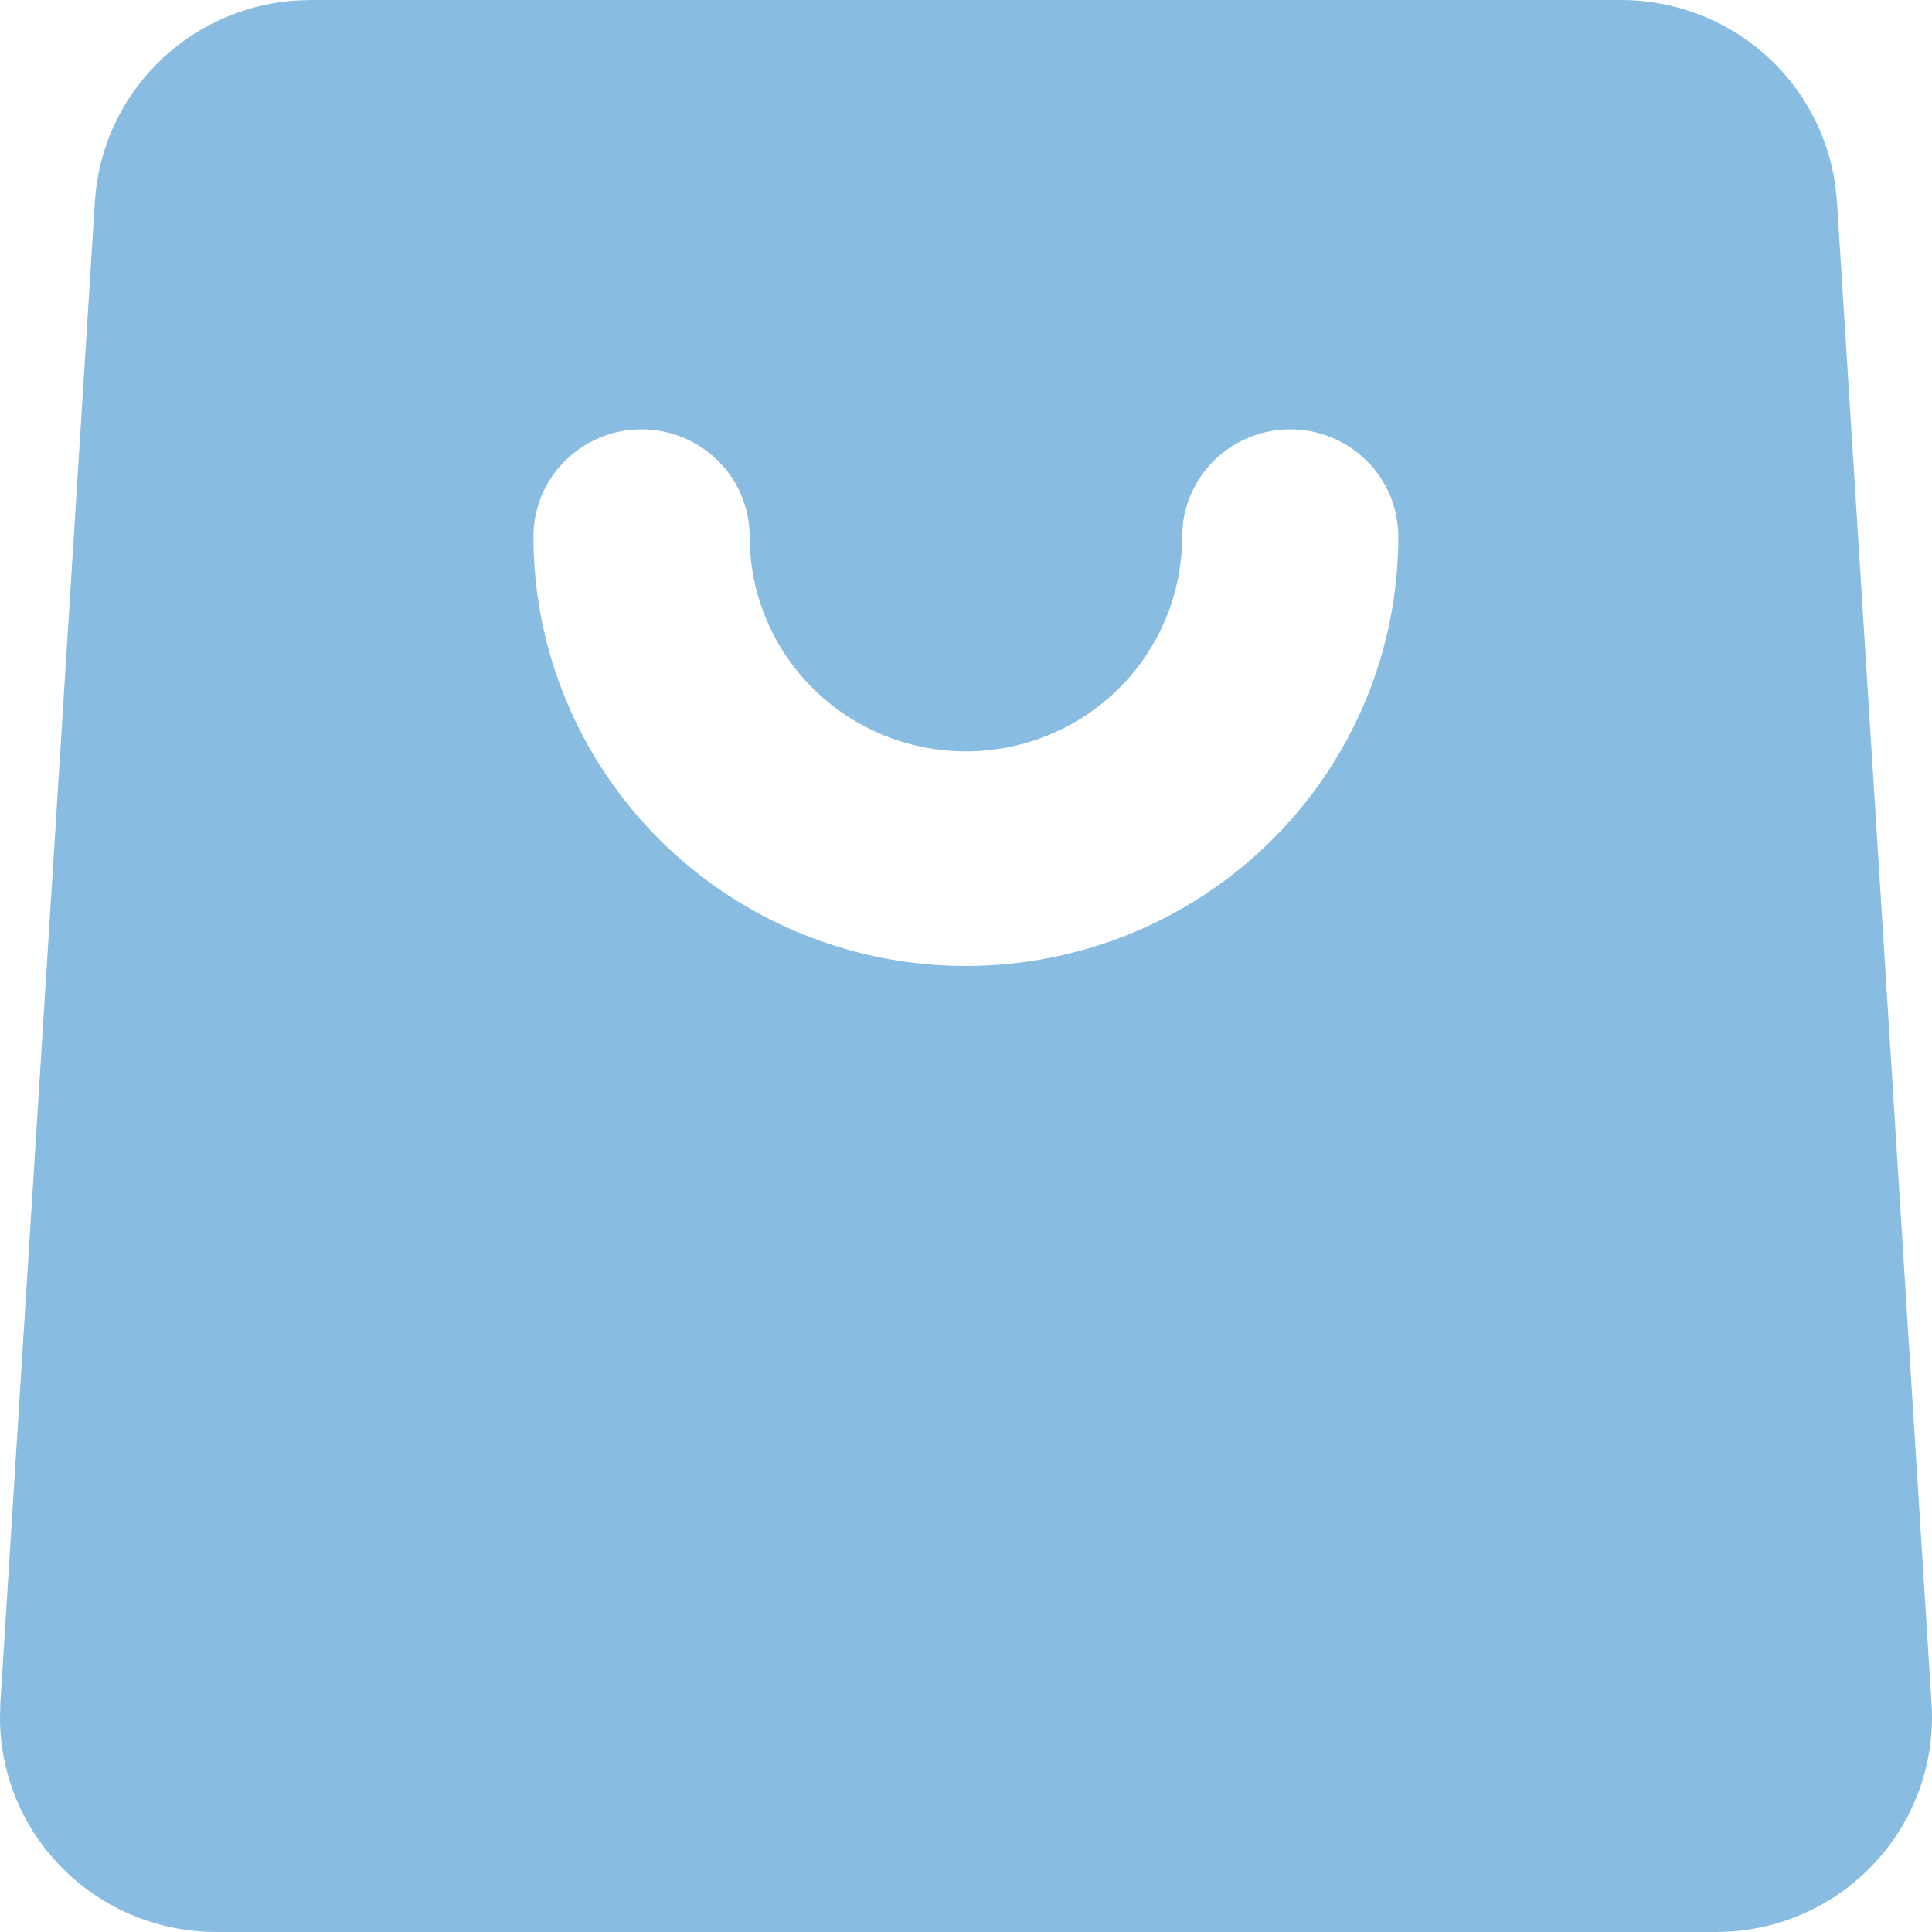 <svg width="31" height="31" viewBox="0 0 31 31" fill="none" xmlns="http://www.w3.org/2000/svg">
<path opacity="0.65" d="M26.011 0C26.847 6.6934e-05 27.654 0.3 28.285 0.843C28.916 1.387 29.328 2.139 29.446 2.961L29.475 3.229L30.993 27.34C31.05 28.245 30.746 29.136 30.146 29.819C29.547 30.503 28.7 30.924 27.789 30.991L27.529 31H3.47C2.557 31 1.68 30.643 1.031 30.006C0.381 29.369 0.011 28.503 0 27.597L0.005 27.34L1.523 3.229C1.575 2.401 1.927 1.619 2.513 1.028C3.1 0.436 3.882 0.075 4.715 0.01L4.986 0H26.011ZM20.703 6.889C20.278 6.889 19.868 7.044 19.55 7.324C19.233 7.604 19.03 7.991 18.98 8.41L18.968 8.611C18.968 9.525 18.602 10.401 17.952 11.047C17.301 11.693 16.419 12.056 15.498 12.056C14.578 12.056 13.696 11.693 13.045 11.047C12.394 10.401 12.029 9.525 12.029 8.611C12.029 8.154 11.846 7.716 11.521 7.393C11.195 7.07 10.754 6.889 10.294 6.889C9.834 6.889 9.393 7.07 9.067 7.393C8.742 7.716 8.559 8.154 8.559 8.611C8.559 10.438 9.29 12.19 10.592 13.482C11.893 14.774 13.658 15.5 15.498 15.5C17.339 15.5 19.104 14.774 20.405 13.482C21.706 12.19 22.437 10.438 22.437 8.611C22.437 8.154 22.255 7.716 21.929 7.393C21.604 7.07 21.163 6.889 20.703 6.889Z" fill="#4998D0"/>
</svg>
